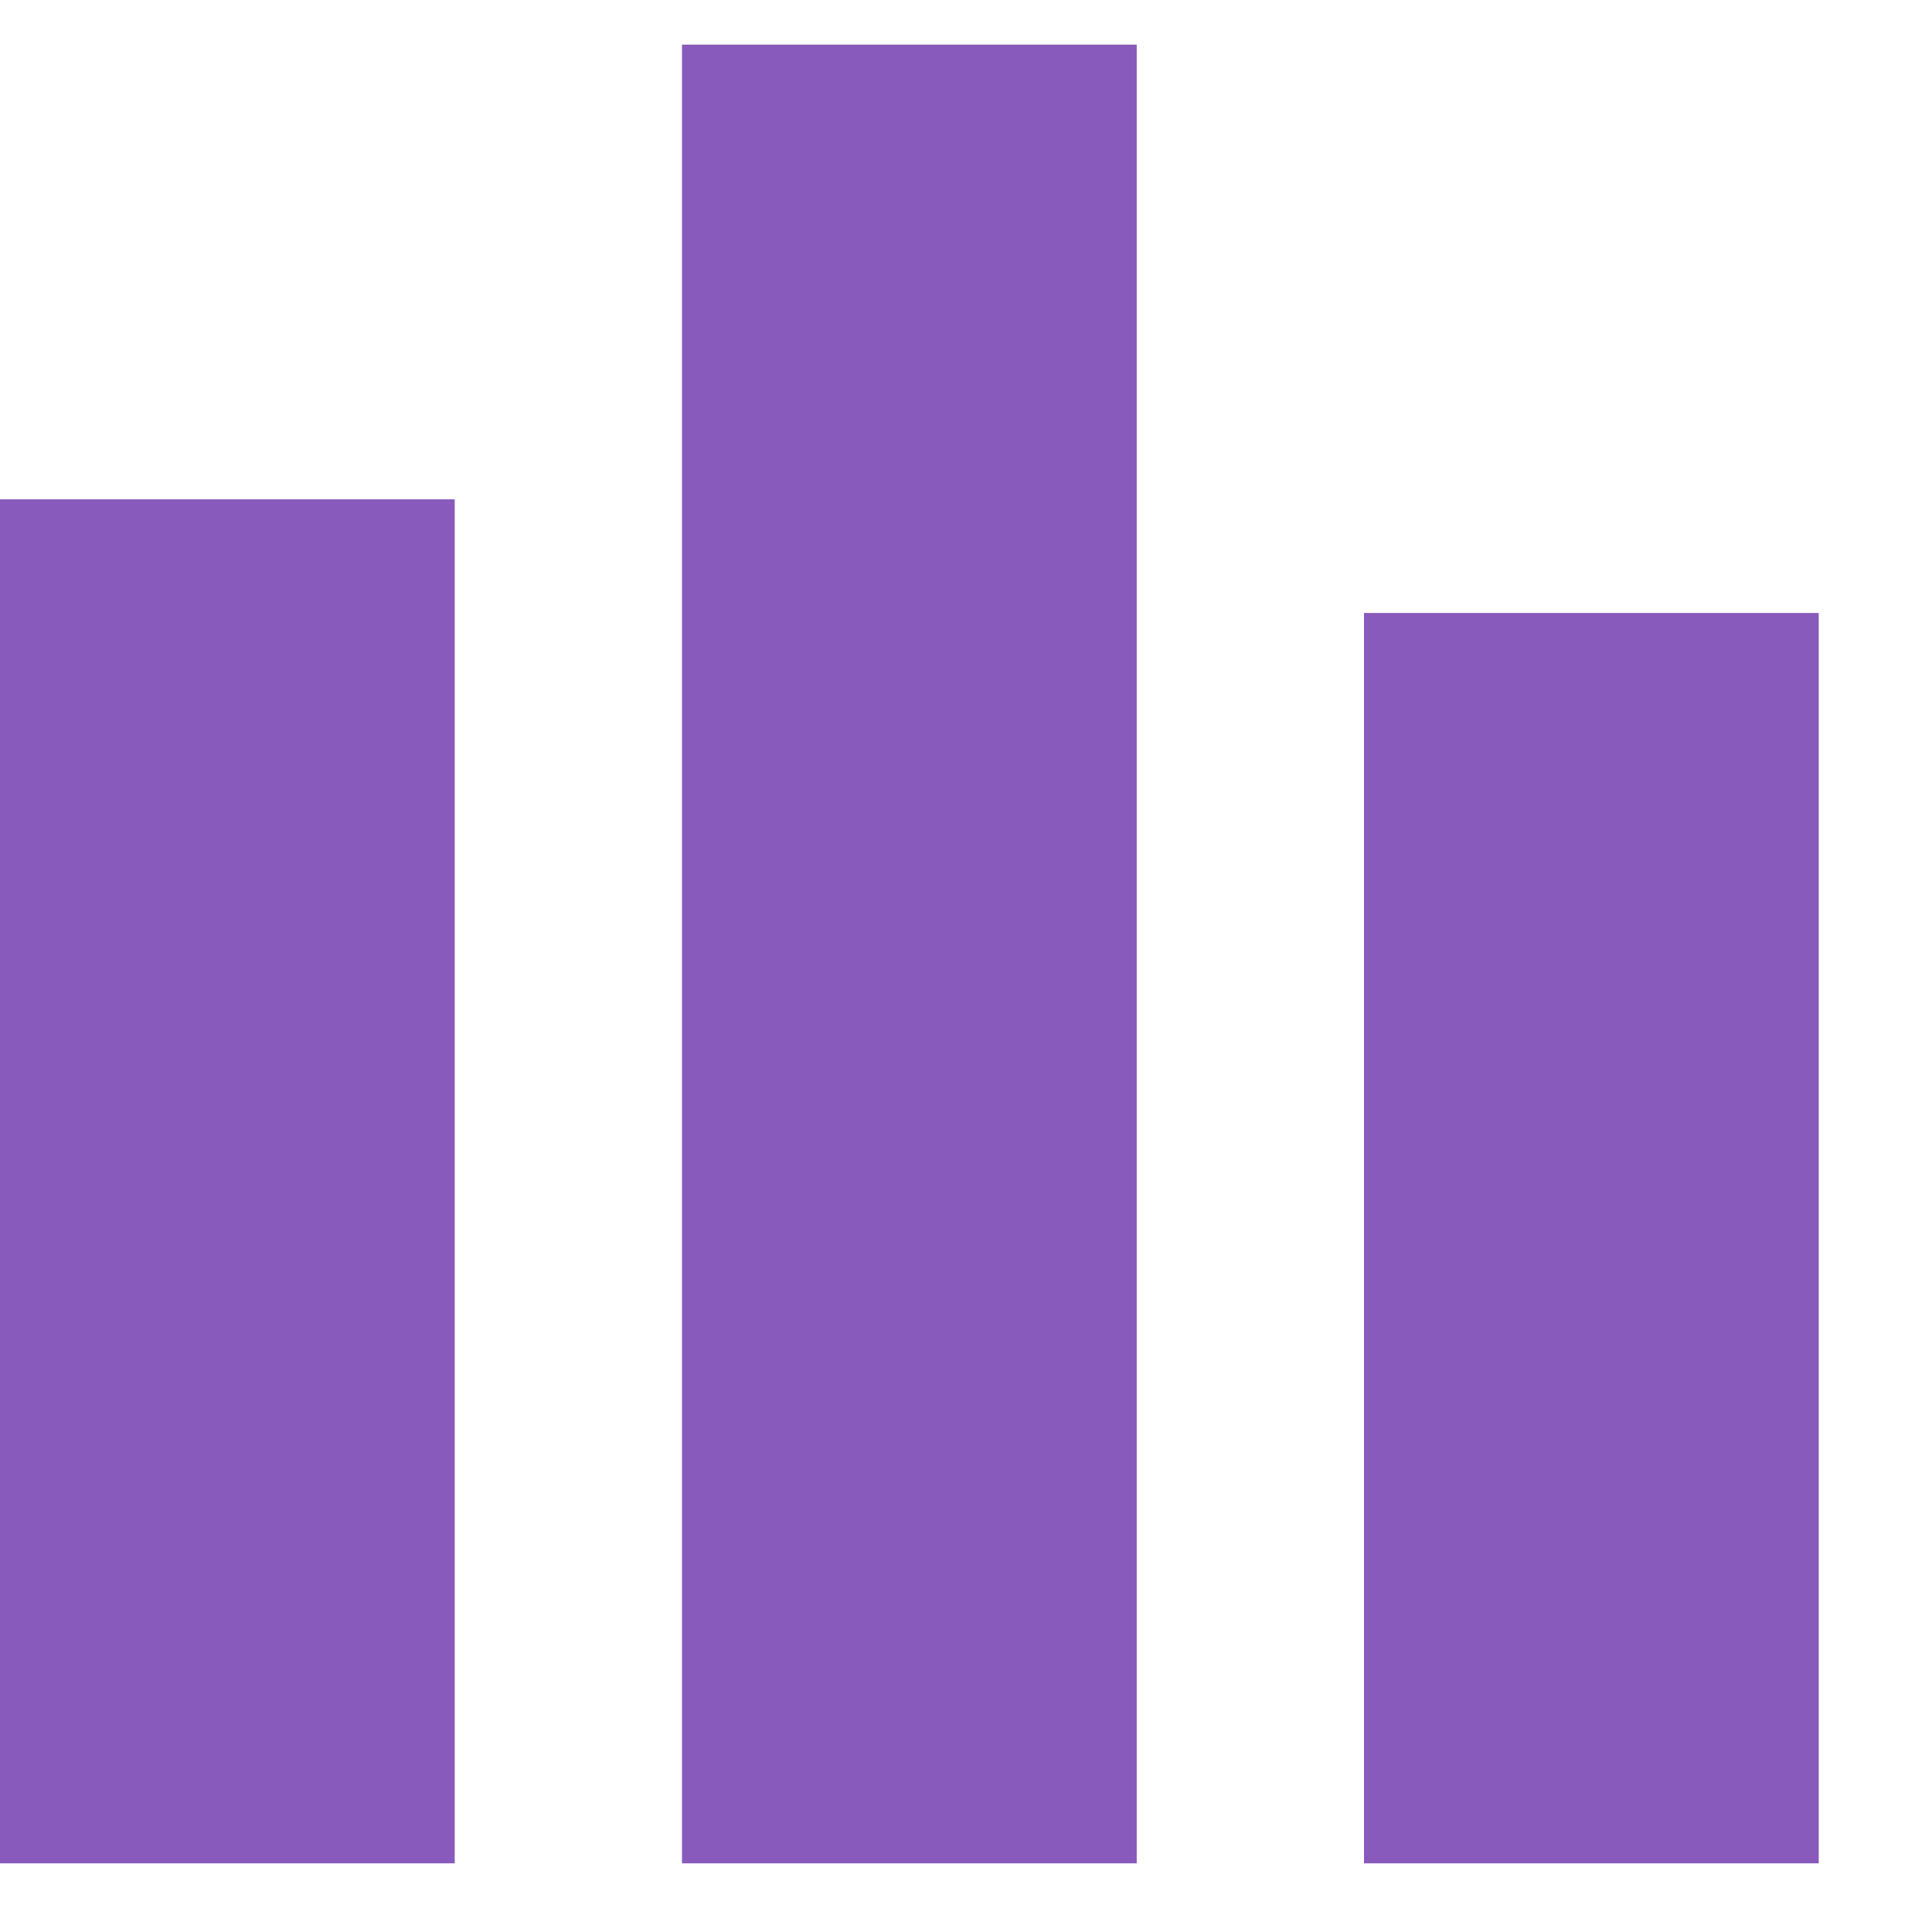 <svg width="11" height="11" viewBox="0 0 11 11" fill="none" xmlns="http://www.w3.org/2000/svg">
<path fill-rule="evenodd" clip-rule="evenodd" d="M10.355 10.609H7.766V3.49H10.355V10.609ZM3.883 0.254H6.472V10.609H3.883V0.254ZM0 2.843H2.589V10.609H0V2.843Z" fill="#885ABB"/>
</svg>
